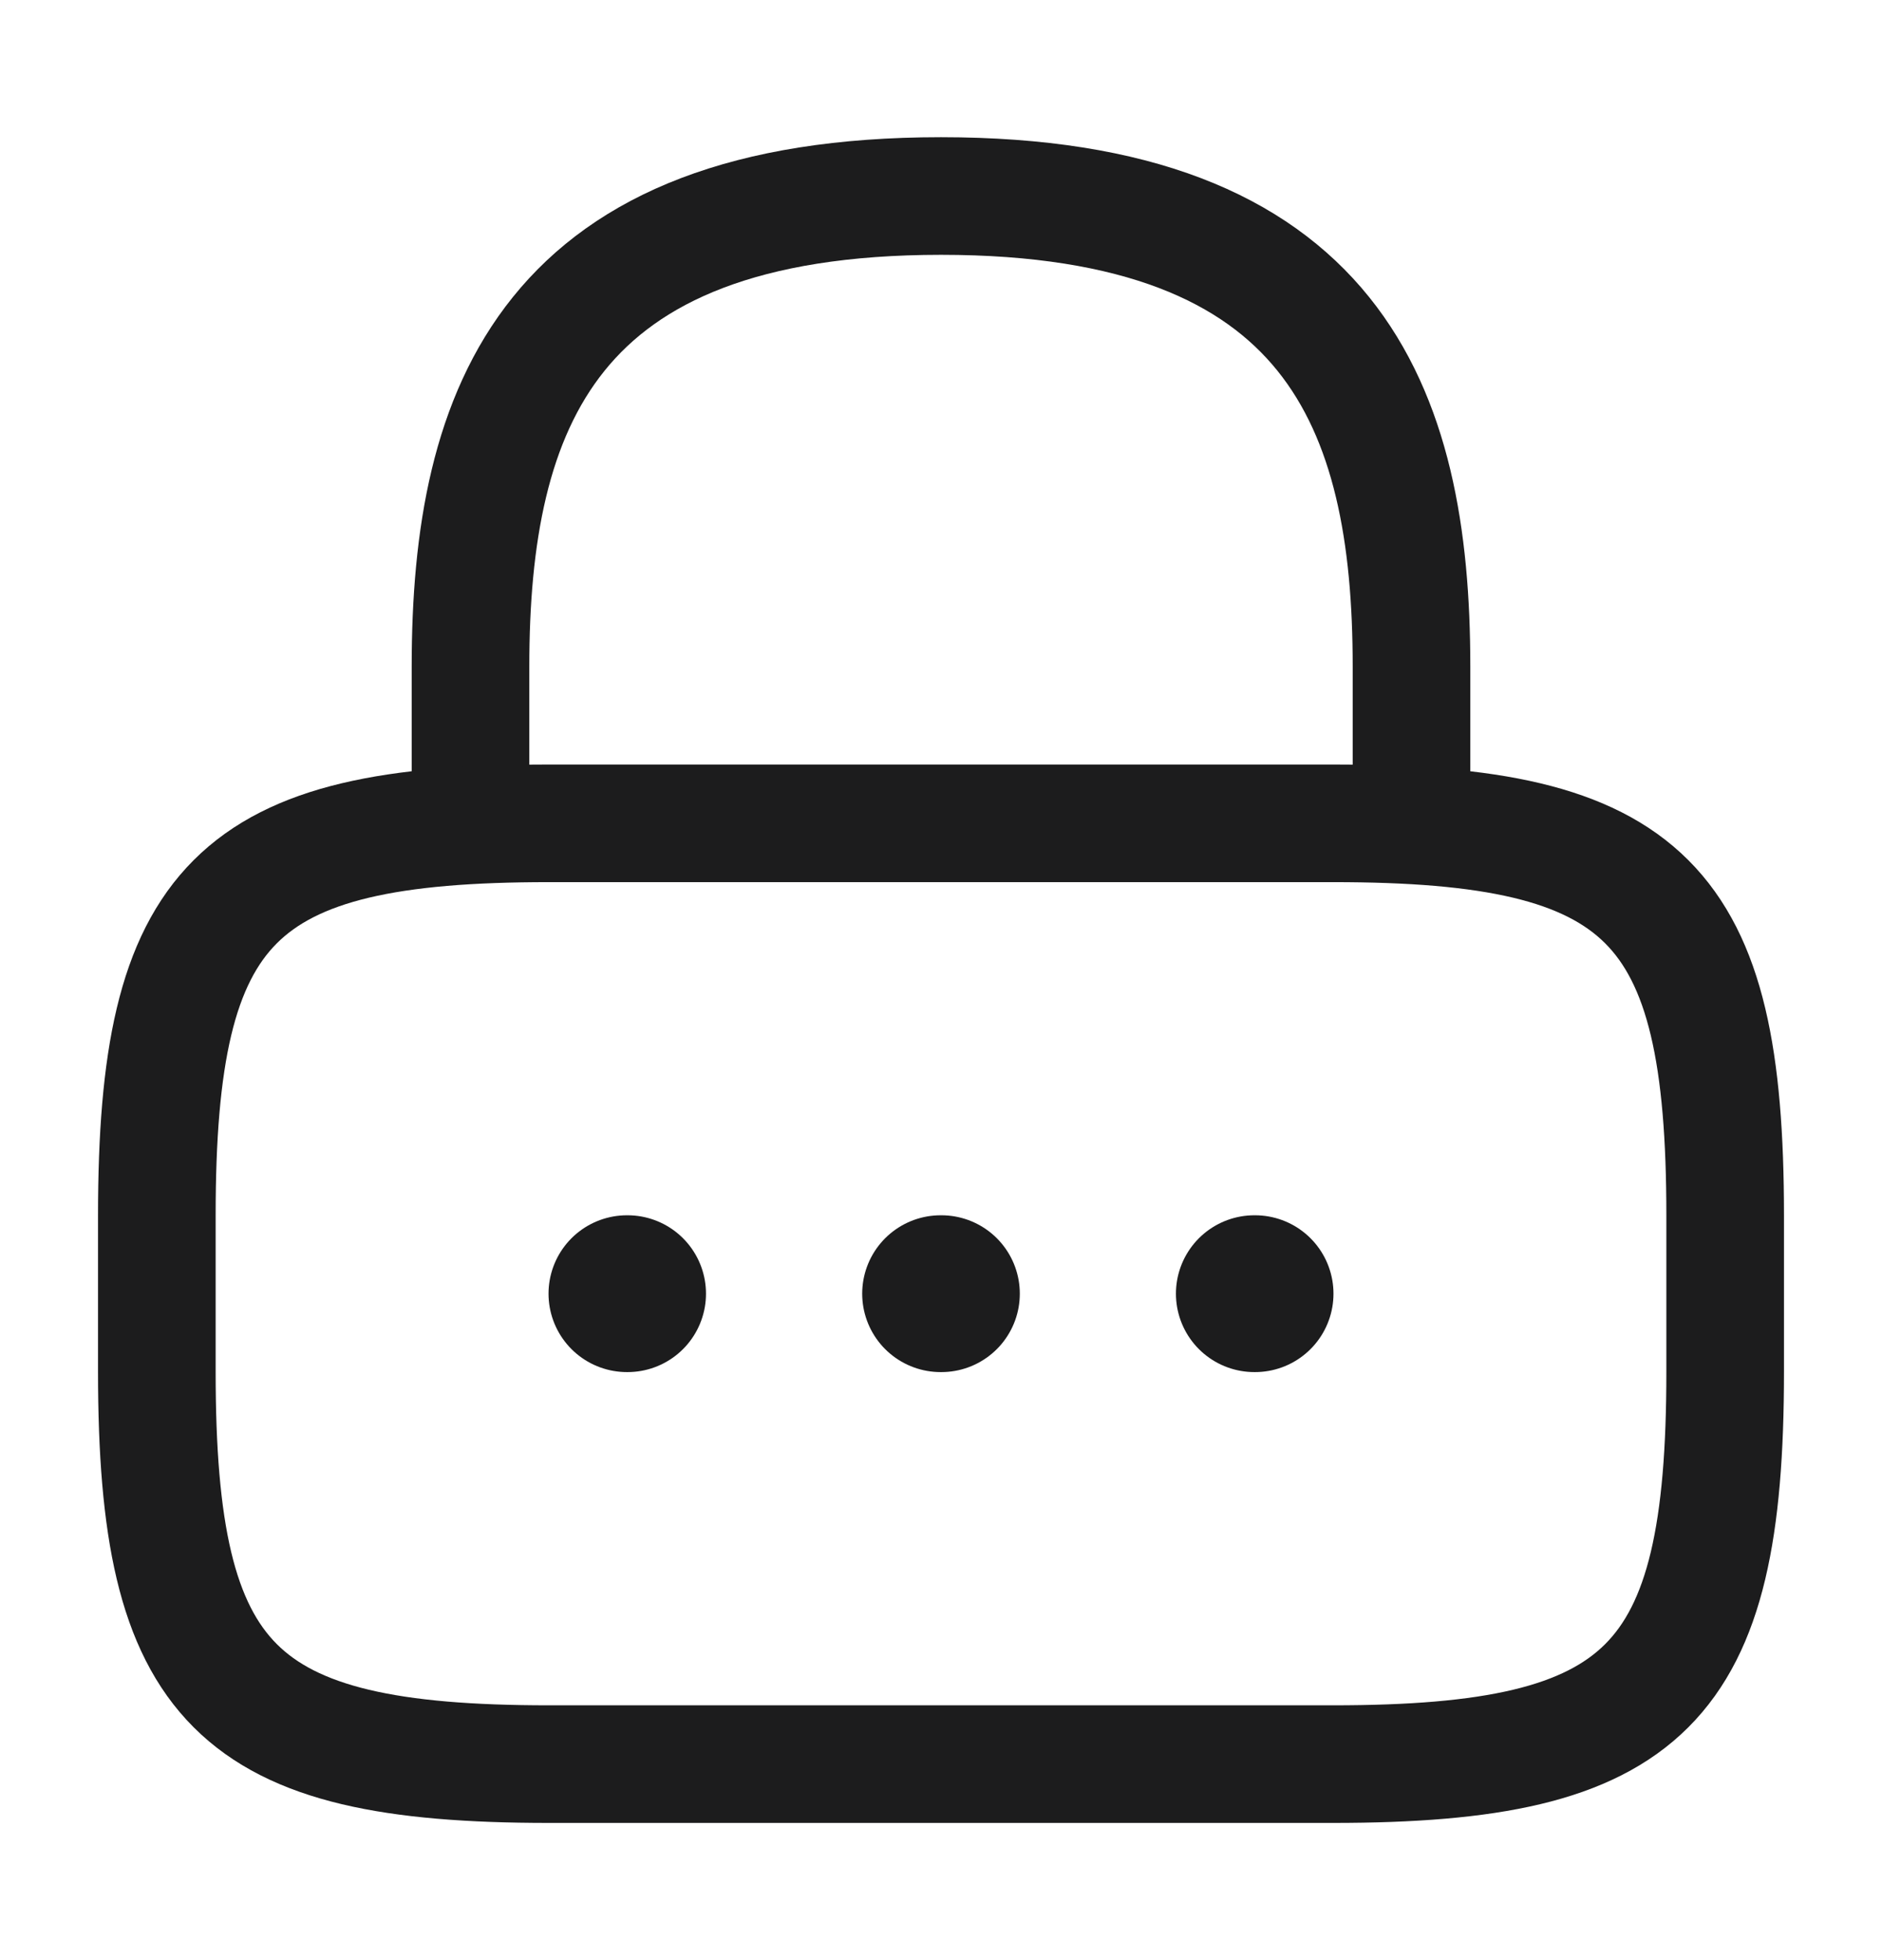 <svg width="24" height="25" viewBox="0 0 24 25" fill="none" xmlns="http://www.w3.org/2000/svg">
<path d="M6 10.501V8.5C6 5.19 7 2.5 12 2.5C17 2.5 18 5.19 18 8.5V10.501" stroke="#1C1C1D" stroke-width="1.5" stroke-linecap="round" stroke-linejoin="round"/>
<path d="M17 22.5H7C3 22.5 2 21.5 2 17.5V15.501C2 11.501 3 10.501 7 10.501H17C21 10.501 22 11.501 22 15.501V17.5C22 21.5 21 22.5 17 22.5Z" stroke="#1C1C1D" stroke-width="1.5" stroke-linecap="round" stroke-linejoin="round"/>
<path d="M15.996 16.5H16.005" stroke="#1C1C1D" stroke-width="2" stroke-linecap="round" stroke-linejoin="round"/>
<path d="M11.995 16.5H12.005" stroke="#1C1C1D" stroke-width="2" stroke-linecap="round" stroke-linejoin="round"/>
<path d="M7.995 16.5H8.003" stroke="#1C1C1D" stroke-width="2" stroke-linecap="round" stroke-linejoin="round"/>
</svg>
